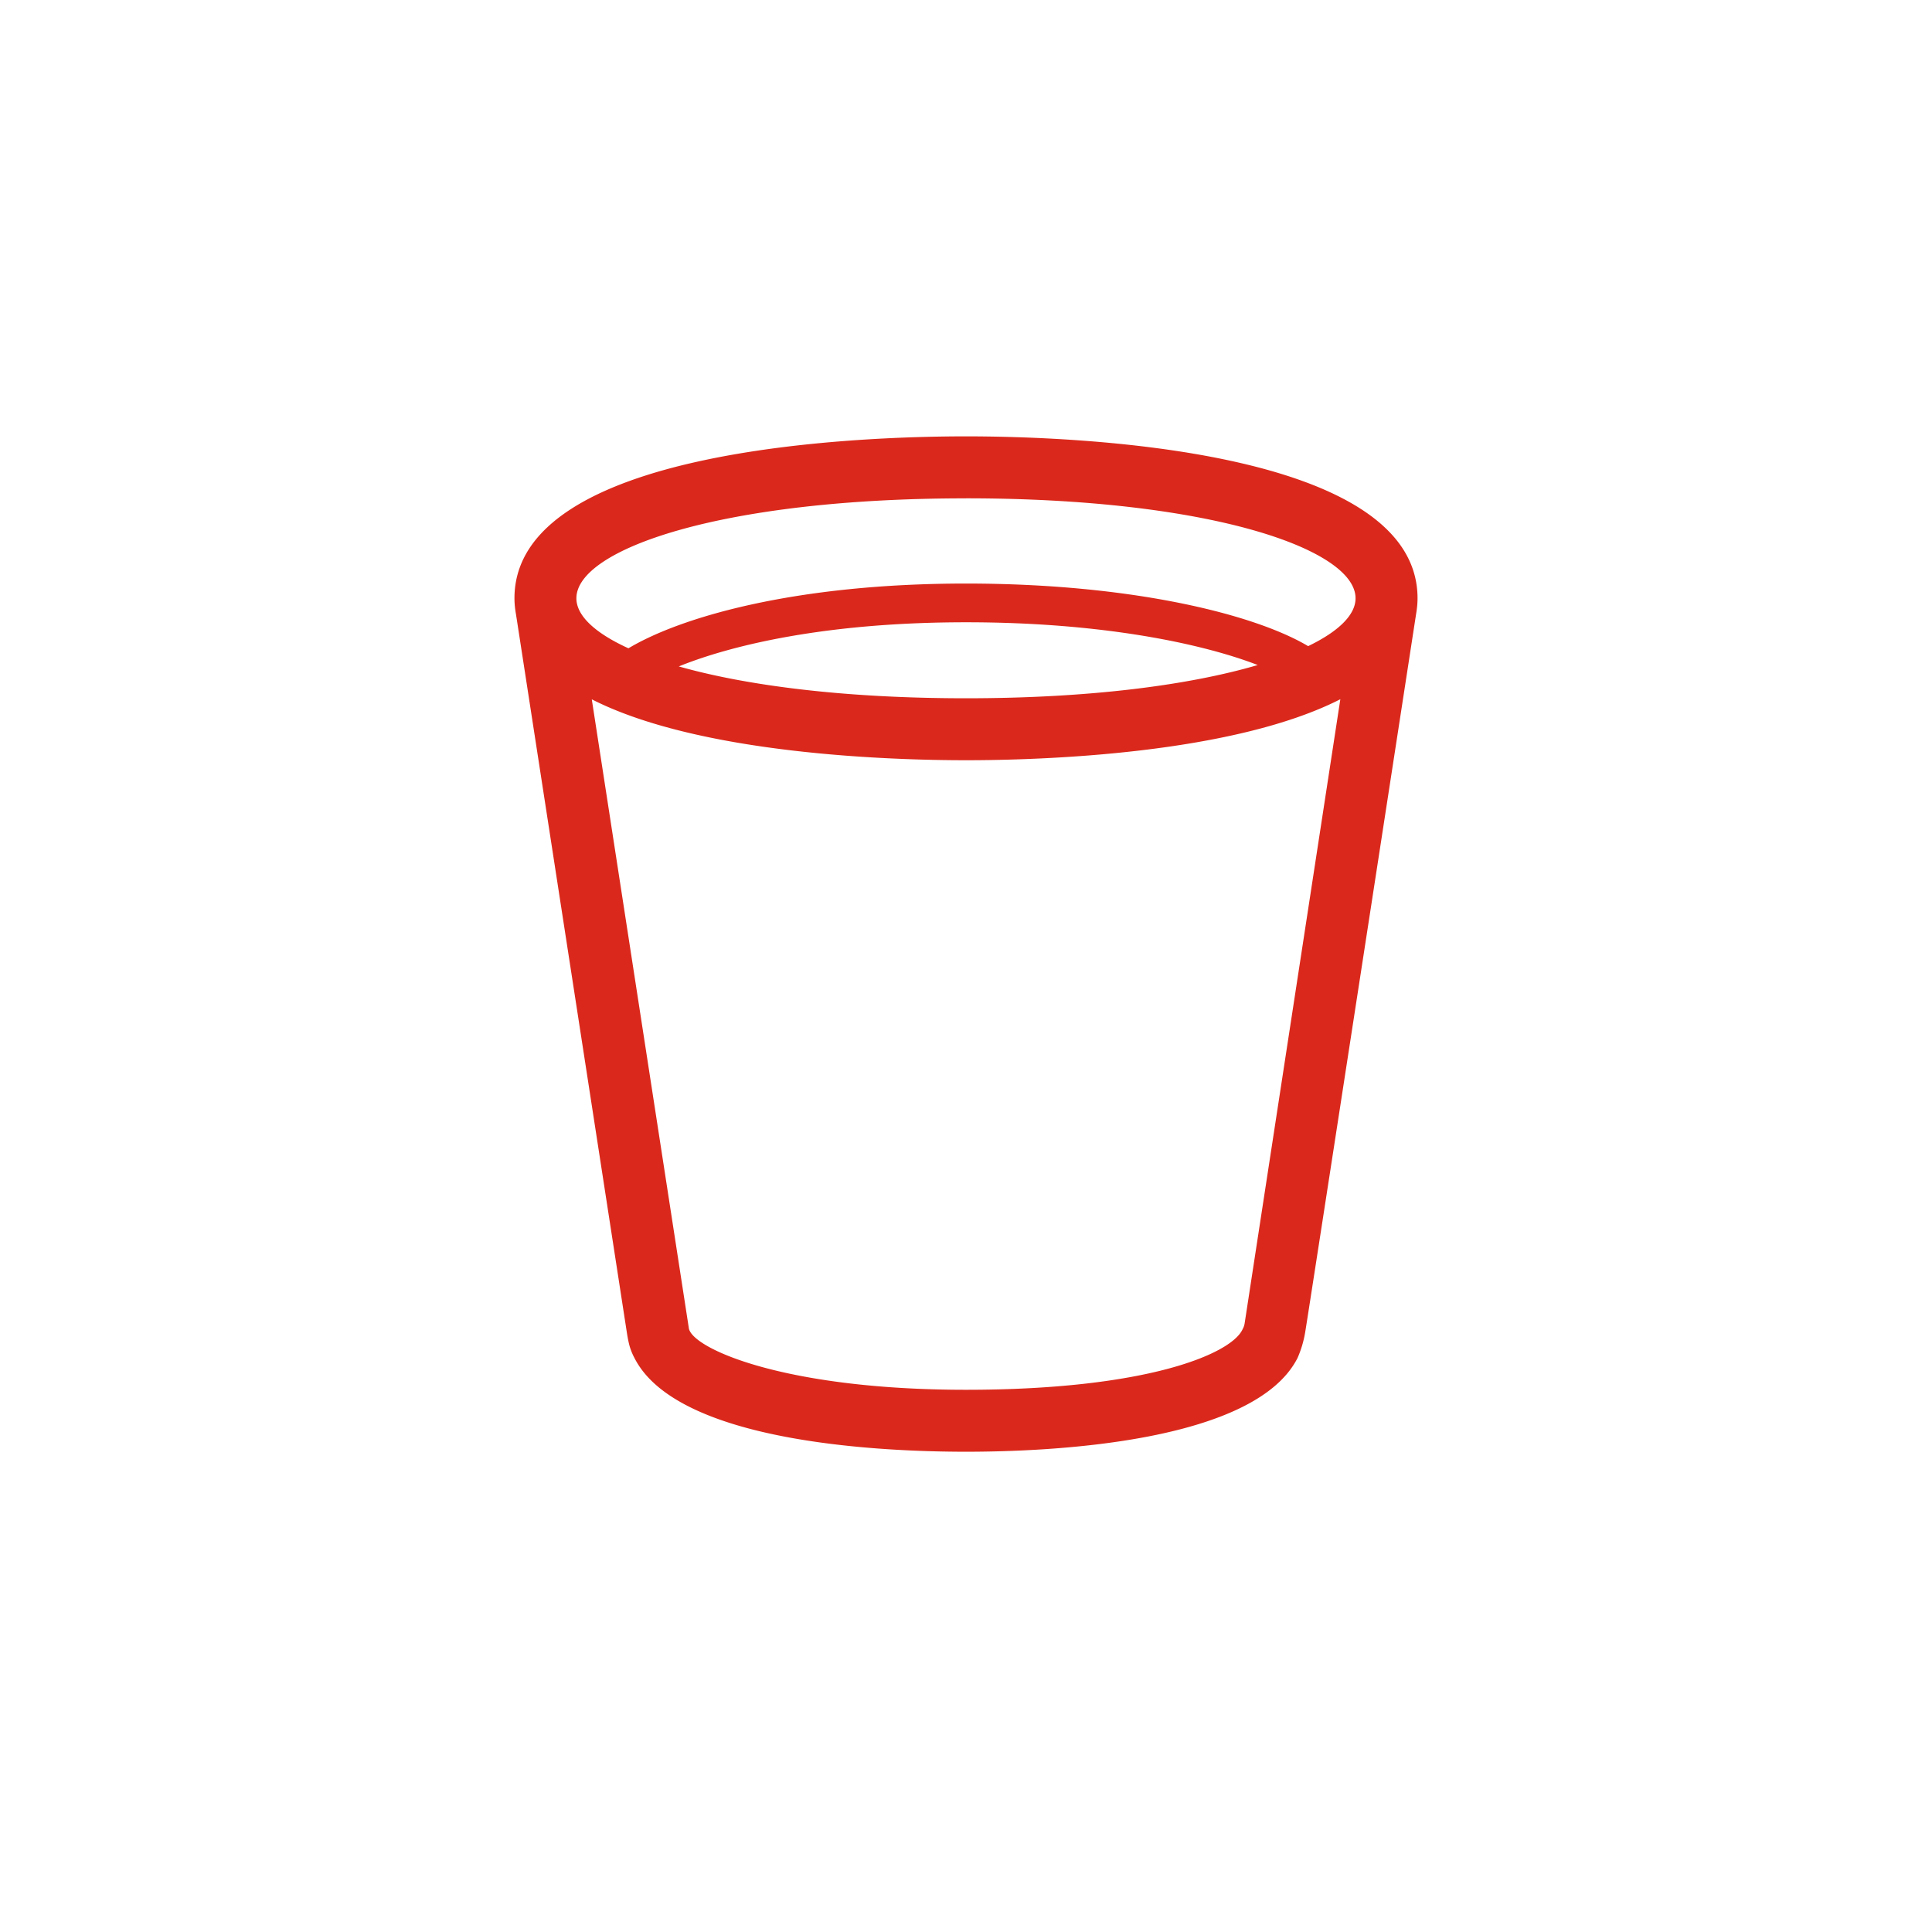 <svg xmlns="http://www.w3.org/2000/svg" viewBox="0 0 62.362 62.362"><path d="M31.315 62.362C13.483 62.362 0 47.59 0 31.315 0 12.633 15.557 0 31.08 0c18.602 0 31.282 15.34 31.282 30.947 0 19.05-15.657 31.415-31.047 31.415" style="fill:none"/><path d="M45.756 19.312c0-4.85-11.156-5.227-14.575-5.227s-14.575.377-14.575 5.227c0 .18.02.353.05.521l3.583 23.213s.047.311.109.485c.046.134.095.235.131.302 1.385 2.73 7.94 3.027 10.702 3.027s9.317-.296 10.702-3.027a3.5 3.5 0 0 0 .244-.816c.074-.409 3.359-21.744 3.584-23.207.027-.16.045-.326.045-.498M31.18 16.085c7.87 0 12.575 1.641 12.575 3.227 0 .53-.537 1.065-1.53 1.544-1.716-1.022-5.668-2.02-11.041-2.02-5.52 0-9.217 1.083-10.899 2.09-1.09-.497-1.68-1.058-1.68-1.614 0-1.586 4.703-3.226 12.575-3.226m9.417 5.38c-2.164.637-5.367 1.073-9.417 1.073-3.955 0-7.108-.415-9.269-1.028 1.705-.69 4.767-1.425 9.272-1.425 4.42 0 7.647.697 9.414 1.38m-.425 21.27c-.024.1-.034.112-.072.188-.38.778-3.07 1.936-8.92 1.936s-8.817-1.325-8.944-1.98l-.022-.144-3.112-20.163c3.493 1.778 9.682 1.966 12.077 1.966 2.397 0 8.592-.188 12.085-1.969z" style="fill:#da291c"/></svg>
